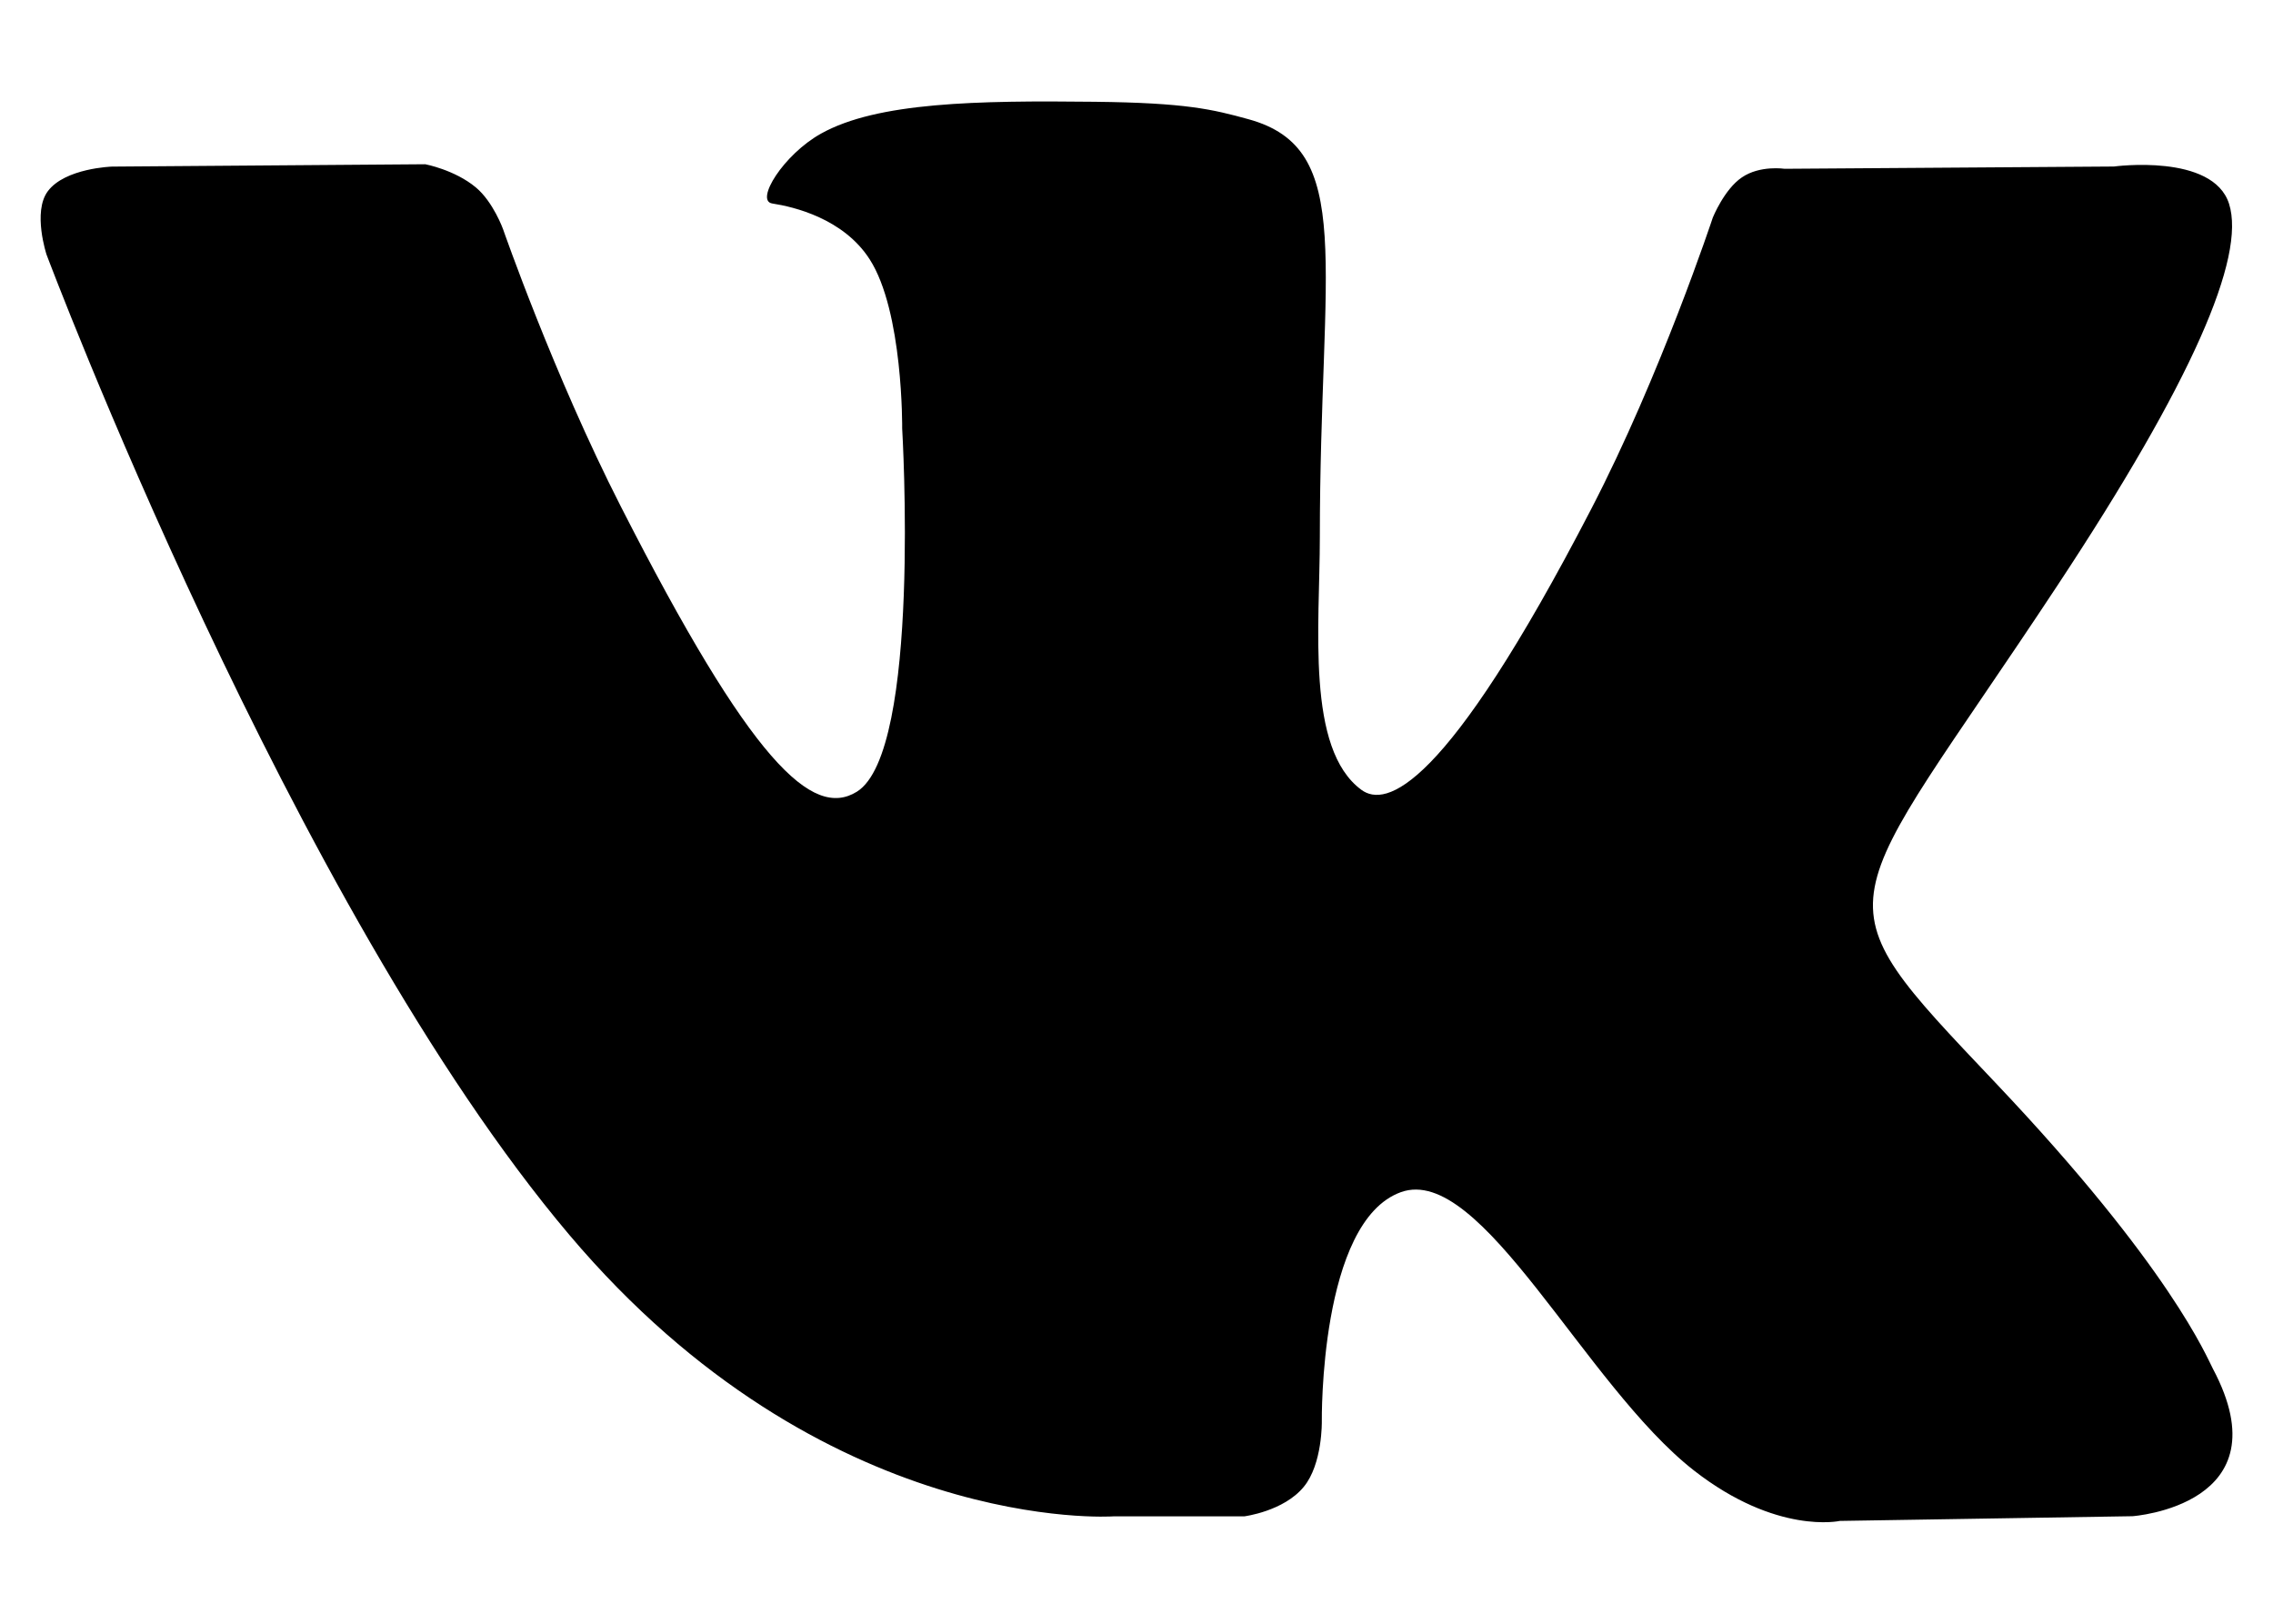 <?xml version="1.0" encoding="utf-8"?>
<!-- Generator: Adobe Illustrator 14.0.0, SVG Export Plug-In . SVG Version: 6.00 Build 43363)  -->
<!DOCTYPE svg PUBLIC "-//W3C//DTD SVG 1.1//EN" "http://www.w3.org/Graphics/SVG/1.1/DTD/svg11.dtd">
<svg version="1.1" id="Layer_1" xmlns="http://www.w3.org/2000/svg" xmlns:xlink="http://www.w3.org/1999/xlink" x="0px" y="0px"
	 width="56px" height="40px" viewBox="-3 5 56 40" enable-background="new -3 5 56 40" xml:space="preserve">
<path d="M24.424,42.355h3.228c0,0,0.975-0.123,1.47-0.729c0.463-0.562,0.444-1.613,0.444-1.613s-0.065-4.921,1.948-5.645
	c1.981-0.714,4.528,4.755,7.222,6.858c2.038,1.59,3.593,1.241,3.593,1.241l7.208-0.116c0,0,3.772-0.264,1.982-3.634
	c-0.146-0.272-1.041-2.492-5.359-7.046c-4.523-4.77-3.915-3.998,1.528-12.246c3.32-5.024,4.645-8.09,4.23-9.403
	c-0.396-1.251-2.837-0.92-2.837-0.92l-8.114,0.056c0,0-0.606-0.093-1.052,0.212c-0.435,0.293-0.716,0.989-0.716,0.989
	s-1.286,3.886-3.001,7.19c-3.614,6.974-5.062,7.343-5.656,6.909c-1.374-1.009-1.025-4.052-1.025-6.217
	c0-6.759,0.902-9.577-1.761-10.305c-0.881-0.242-1.532-0.404-3.79-0.429c-2.897-0.033-5.35,0.01-6.736,0.783
	c-0.924,0.513-1.639,1.659-1.202,1.723c0.535,0.082,1.752,0.373,2.395,1.37c0.833,1.287,0.804,4.174,0.804,4.174
	s0.477,7.956-1.116,8.946c-1.095,0.679-2.597-0.708-5.819-7.033c-1.653-3.241-2.898-6.824-2.898-6.824s-0.241-0.671-0.67-1.029
	c-0.52-0.434-1.247-0.571-1.247-0.571L-0.24,9.104c0,0-1.158,0.036-1.583,0.608c-0.378,0.509-0.03,1.561-0.03,1.561
	s6.04,16.054,12.88,24.148C17.302,42.844,24.424,42.355,24.424,42.355"/>
</svg>

